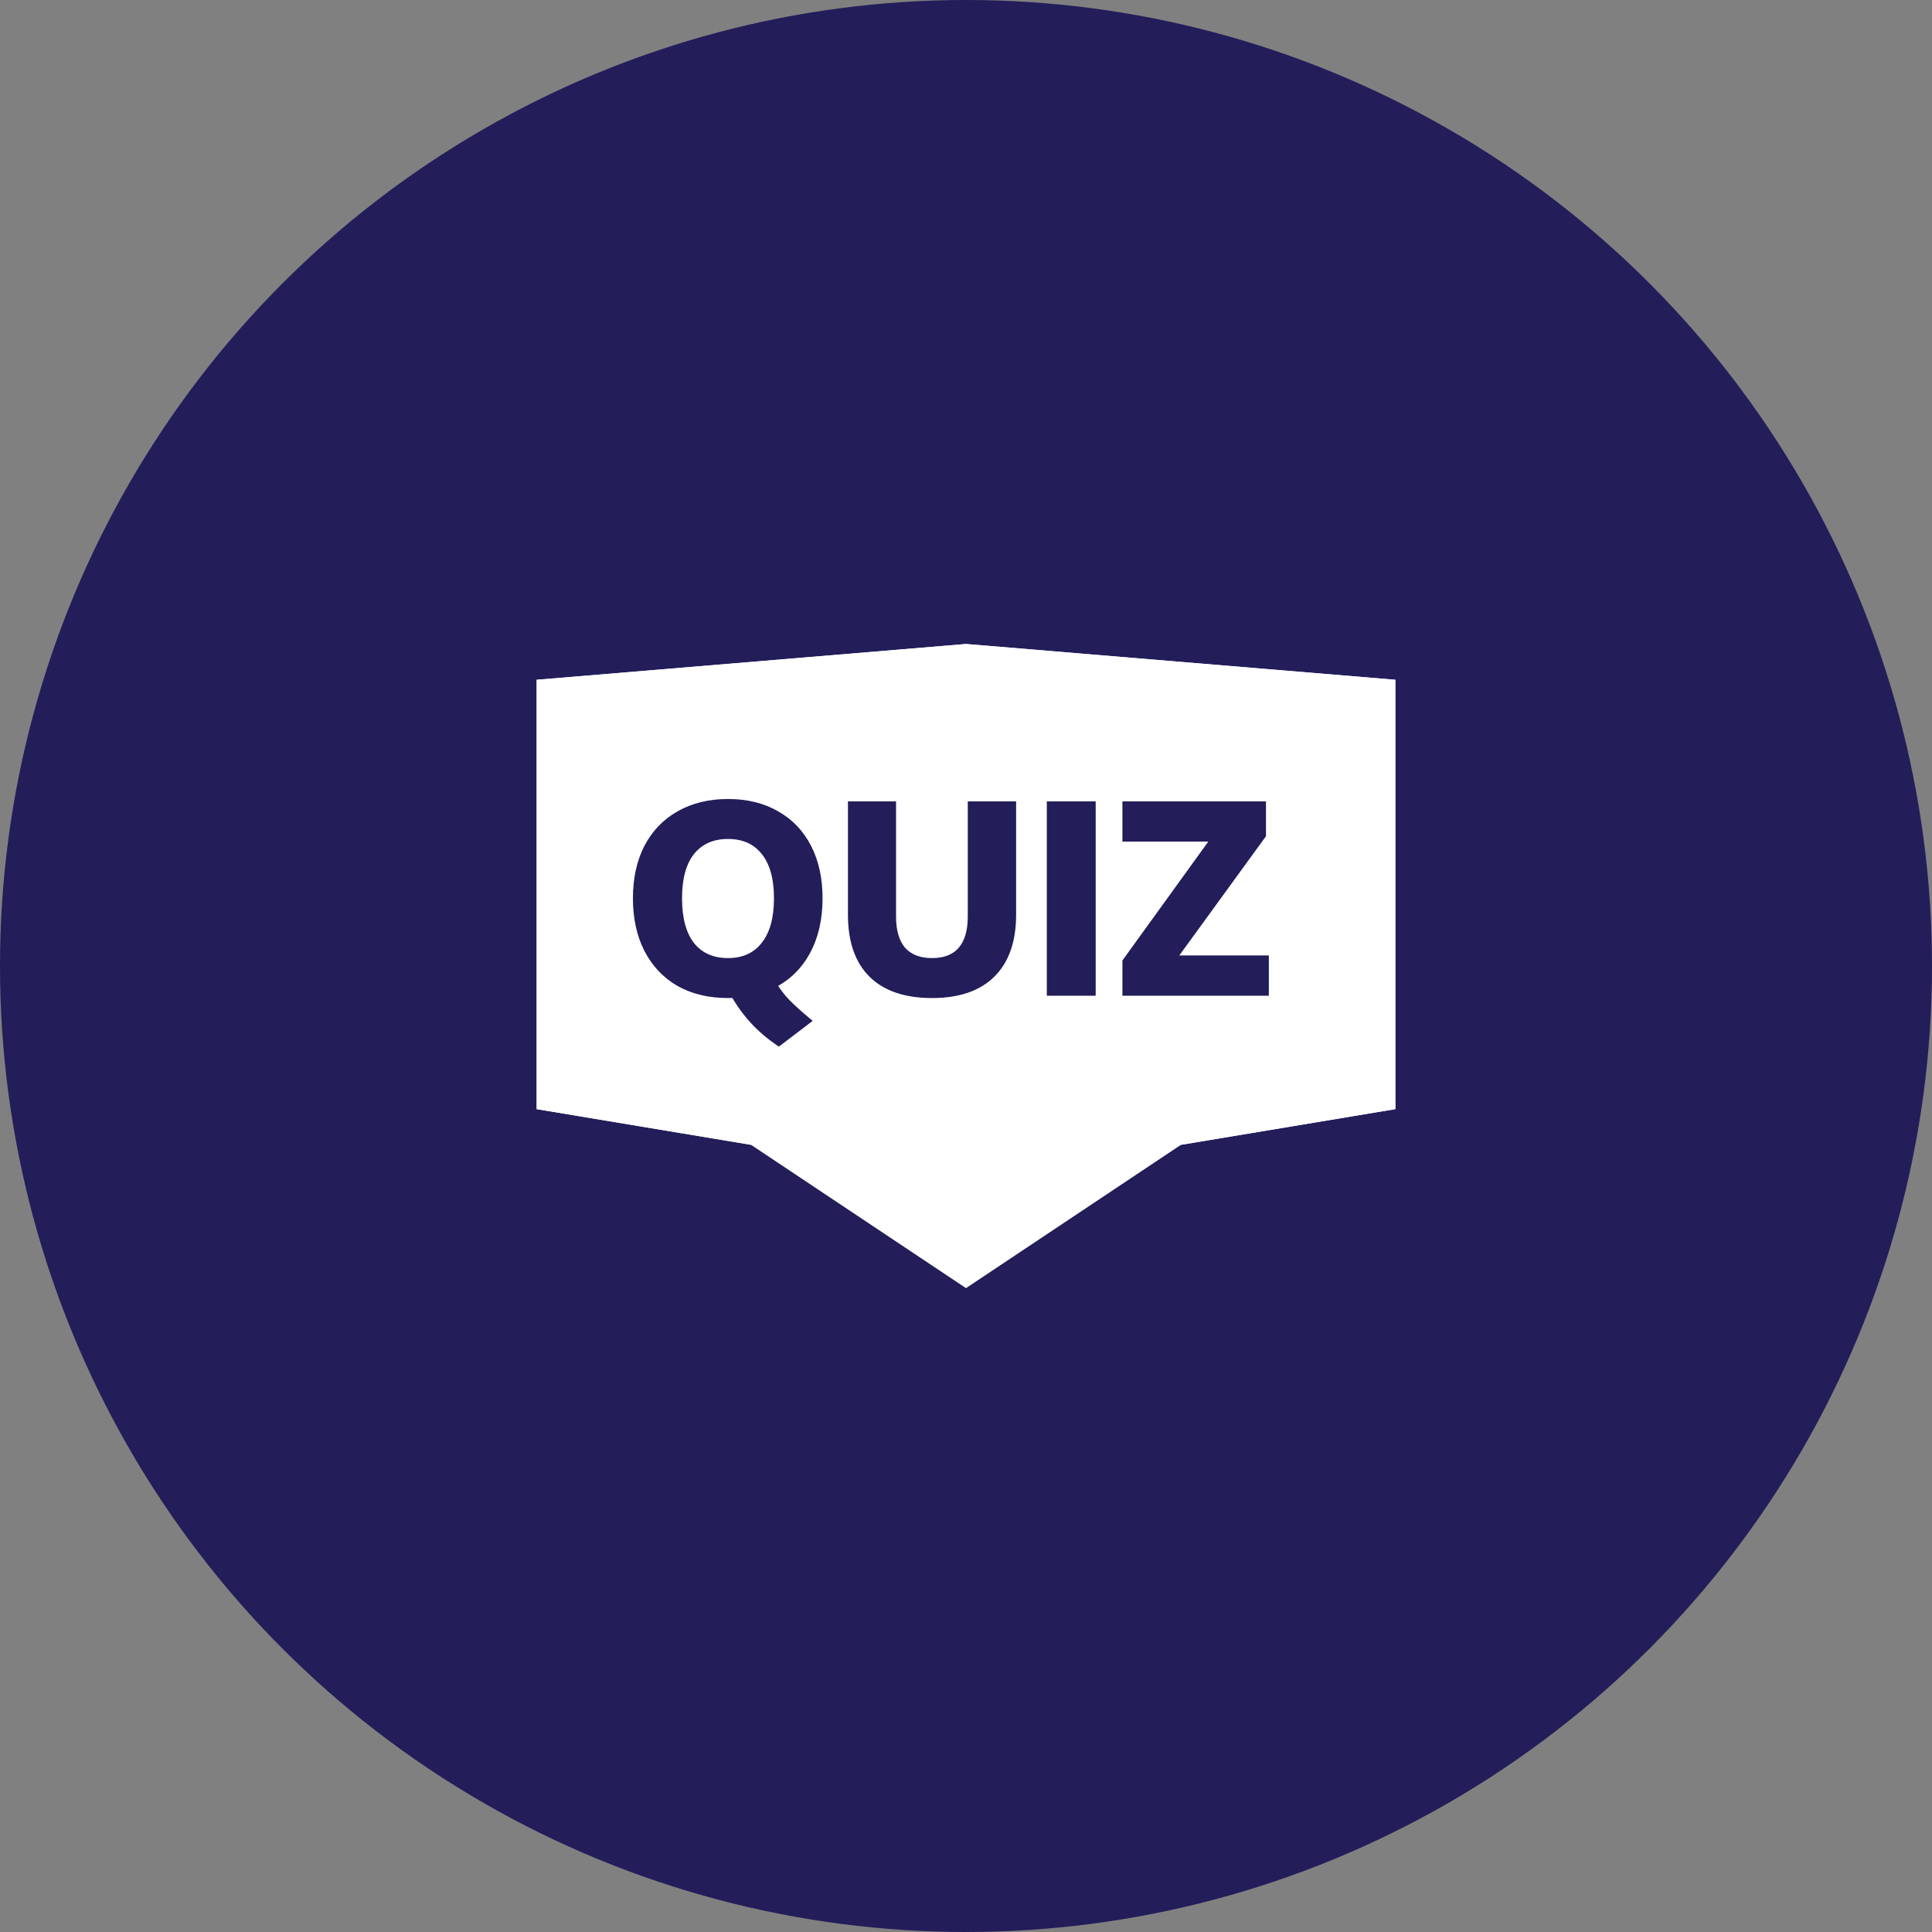 <svg width="48" height="48" viewBox="0 0 48 48" fill="none" xmlns="http://www.w3.org/2000/svg">
<rect x="0" y="0" width="48" height="48" fill="#808080" stroke="none"/>
<circle cx="24" cy="24" r="24" fill="#231D5A"/>
<path fill-rule="evenodd" clip-rule="evenodd" d="M24 16L13.333 16.889V27.556L18.667 28.444L24 32L29.333 28.444L34.667 27.556V16.889L24 16ZM19.943 24.693C19.803 24.547 19.686 24.39 19.59 24.222C19.934 24.022 20.2 23.735 20.387 23.363C20.575 22.985 20.669 22.544 20.669 22.039C20.669 21.534 20.575 21.095 20.387 20.722C20.2 20.349 19.93 20.063 19.576 19.863C19.228 19.658 18.816 19.556 18.341 19.556C17.866 19.556 17.451 19.658 17.098 19.863C16.75 20.063 16.48 20.349 16.288 20.722C16.096 21.095 16 21.534 16 22.039C16 22.544 16.094 22.985 16.281 23.363C16.473 23.74 16.745 24.031 17.098 24.236C17.451 24.436 17.866 24.536 18.341 24.536H18.471C18.755 25.036 19.136 25.45 19.616 25.778L20.433 25.157C20.25 24.998 20.087 24.843 19.943 24.693ZM17.523 23.178C17.327 22.919 17.229 22.539 17.229 22.039C17.229 21.543 17.327 21.168 17.523 20.913C17.72 20.659 17.992 20.531 18.341 20.531C18.689 20.531 18.962 20.661 19.158 20.92C19.359 21.175 19.459 21.548 19.459 22.039C19.459 22.535 19.359 22.912 19.158 23.172C18.962 23.431 18.689 23.56 18.341 23.56C17.992 23.56 17.72 23.433 17.523 23.178ZM21.954 24.004C22.303 24.359 22.818 24.536 23.498 24.536C24.165 24.536 24.674 24.356 25.028 23.997C25.385 23.633 25.564 23.11 25.564 22.428V19.617H24.354V22.476C24.354 22.821 24.28 23.09 24.132 23.281C23.984 23.467 23.772 23.56 23.498 23.56C23.219 23.56 23.003 23.467 22.85 23.281C22.702 23.094 22.628 22.826 22.628 22.476V19.617H21.431V22.428C21.431 23.119 21.606 23.645 21.954 24.004ZM26.433 19.617H27.662V24.475H26.433V19.617ZM32 24.475V23.472H29.849L31.928 20.538V19.617H28.495V20.62H30.548L28.495 23.54V24.475H32Z" fill="white"/>
<path fill-rule="evenodd" clip-rule="evenodd" d="M13.333 16.889L24 16L34.667 16.889V27.556L29.333 28.444L24 32L18.667 28.444L13.333 27.556V16.889Z" fill="white"/>
<path d="M19.192 24.456C19.287 24.621 19.404 24.774 19.543 24.917C19.686 25.06 19.849 25.208 20.03 25.359L19.348 25.879C18.893 25.572 18.527 25.175 18.25 24.69C18.21 24.694 18.156 24.696 18.087 24.696C17.628 24.696 17.227 24.601 16.884 24.41C16.547 24.215 16.284 23.938 16.098 23.578C15.916 23.219 15.825 22.798 15.825 22.317C15.825 21.836 15.916 21.418 16.098 21.063C16.284 20.708 16.547 20.435 16.884 20.244C17.227 20.049 17.628 19.951 18.087 19.951C18.546 19.951 18.945 20.049 19.283 20.244C19.621 20.435 19.881 20.708 20.063 21.063C20.245 21.418 20.336 21.836 20.336 22.317C20.336 22.824 20.236 23.262 20.037 23.63C19.838 23.999 19.556 24.274 19.192 24.456ZM16.846 22.317C16.846 22.833 16.954 23.227 17.171 23.5C17.392 23.769 17.697 23.903 18.087 23.903C18.477 23.903 18.78 23.767 18.997 23.494C19.218 23.221 19.328 22.829 19.328 22.317C19.328 21.806 19.218 21.416 18.997 21.147C18.78 20.879 18.477 20.744 18.087 20.744C17.697 20.744 17.392 20.879 17.171 21.147C16.954 21.416 16.846 21.806 16.846 22.317ZM23.157 24.696C22.506 24.696 22.012 24.53 21.674 24.196C21.337 23.862 21.168 23.373 21.168 22.727V20.01H22.162V22.772C22.162 23.141 22.247 23.422 22.416 23.617C22.589 23.808 22.836 23.903 23.157 23.903C23.477 23.903 23.722 23.808 23.891 23.617C24.06 23.422 24.145 23.141 24.145 22.772V20.01H25.145V22.727C25.145 23.368 24.974 23.858 24.632 24.196C24.294 24.53 23.802 24.696 23.157 24.696ZM26.108 20.01H27.122V24.638H26.108V20.01ZM31.424 23.838V24.638H27.985V23.897L30.215 20.809H27.985V20.01H31.352V20.744L29.104 23.838H31.424Z" fill="#231D5A"/>
<path d="M19.192 24.456L19.147 24.366L19.052 24.414L19.105 24.506L19.192 24.456ZM19.543 24.917L19.471 24.987L19.472 24.988L19.543 24.917ZM20.03 25.359L20.091 25.439L20.191 25.363L20.095 25.283L20.03 25.359ZM19.348 25.879L19.292 25.962L19.352 26.003L19.409 25.959L19.348 25.879ZM18.25 24.69L18.336 24.64L18.304 24.583L18.238 24.59L18.25 24.69ZM16.884 24.41L16.834 24.497L16.836 24.498L16.884 24.41ZM16.098 23.578L16.009 23.623L16.009 23.624L16.098 23.578ZM16.098 21.063L16.009 21.017L16.009 21.017L16.098 21.063ZM16.884 20.244L16.934 20.331L16.934 20.331L16.884 20.244ZM19.283 20.244L19.233 20.331L19.234 20.331L19.283 20.244ZM20.063 21.063L19.974 21.108L19.974 21.108L20.063 21.063ZM20.037 23.63L20.125 23.678L20.125 23.678L20.037 23.63ZM17.171 23.5L17.092 23.563L17.093 23.564L17.171 23.5ZM18.997 23.494L18.919 23.431L18.919 23.432L18.997 23.494ZM18.997 21.147L18.919 21.21L18.92 21.211L18.997 21.147ZM17.171 21.147L17.093 21.084L17.093 21.085L17.171 21.147ZM19.105 24.506C19.205 24.678 19.327 24.838 19.471 24.987L19.615 24.848C19.482 24.71 19.37 24.563 19.279 24.406L19.105 24.506ZM19.472 24.988C19.618 25.134 19.782 25.283 19.966 25.436L20.095 25.283C19.915 25.133 19.754 24.987 19.614 24.847L19.472 24.988ZM19.97 25.28L19.287 25.8L19.409 25.959L20.091 25.439L19.97 25.28ZM19.404 25.797C18.962 25.498 18.606 25.113 18.336 24.64L18.163 24.739C18.448 25.238 18.824 25.646 19.292 25.962L19.404 25.797ZM18.238 24.59C18.205 24.594 18.155 24.596 18.087 24.596V24.796C18.158 24.796 18.216 24.794 18.261 24.789L18.238 24.59ZM18.087 24.596C17.642 24.596 17.258 24.504 16.933 24.323L16.836 24.498C17.195 24.698 17.614 24.796 18.087 24.796V24.596ZM16.934 24.324C16.614 24.139 16.365 23.876 16.187 23.532L16.009 23.624C16.204 24 16.479 24.292 16.834 24.497L16.934 24.324ZM16.187 23.533C16.014 23.19 15.925 22.786 15.925 22.317H15.725C15.725 22.811 15.818 23.247 16.009 23.623L16.187 23.533ZM15.925 22.317C15.925 21.849 16.014 21.447 16.187 21.108L16.009 21.017C15.818 21.389 15.725 21.824 15.725 22.317H15.925ZM16.187 21.109C16.364 20.77 16.613 20.512 16.934 20.331L16.835 20.157C16.48 20.357 16.204 20.645 16.009 21.017L16.187 21.109ZM16.934 20.331C17.259 20.146 17.642 20.051 18.087 20.051V19.851C17.613 19.851 17.195 19.952 16.835 20.157L16.934 20.331ZM18.087 20.051C18.532 20.051 18.913 20.146 19.233 20.331L19.333 20.157C18.977 19.952 18.561 19.851 18.087 19.851V20.051ZM19.234 20.331C19.554 20.512 19.801 20.77 19.974 21.108L20.152 21.017C19.961 20.645 19.688 20.357 19.332 20.157L19.234 20.331ZM19.974 21.108C20.147 21.447 20.236 21.849 20.236 22.317H20.436C20.436 21.824 20.343 21.389 20.152 21.017L19.974 21.108ZM20.236 22.317C20.236 22.811 20.139 23.232 19.949 23.583L20.125 23.678C20.334 23.292 20.436 22.837 20.436 22.317H20.236ZM19.949 23.583C19.759 23.934 19.492 24.194 19.147 24.366L19.237 24.545C19.62 24.354 19.916 24.064 20.125 23.678L19.949 23.583ZM16.745 22.317C16.745 22.845 16.856 23.265 17.092 23.563L17.249 23.438C17.052 23.19 16.945 22.821 16.945 22.317H16.745ZM17.093 23.564C17.336 23.859 17.671 24.003 18.087 24.003V23.803C17.723 23.803 17.447 23.68 17.248 23.437L17.093 23.564ZM18.087 24.003C18.503 24.003 18.837 23.856 19.075 23.556L18.919 23.432C18.723 23.678 18.451 23.803 18.087 23.803V24.003ZM19.075 23.557C19.315 23.259 19.428 22.841 19.428 22.317H19.229C19.229 22.816 19.121 23.182 18.919 23.431L19.075 23.557ZM19.428 22.317C19.428 21.793 19.316 21.377 19.074 21.084L18.92 21.211C19.12 21.455 19.229 21.819 19.229 22.317H19.428ZM19.075 21.085C18.837 20.789 18.503 20.644 18.087 20.644V20.844C18.451 20.844 18.724 20.968 18.919 21.21L19.075 21.085ZM18.087 20.644C17.671 20.644 17.336 20.789 17.093 21.084L17.248 21.211C17.447 20.968 17.723 20.844 18.087 20.844V20.644ZM17.093 21.085C16.856 21.378 16.745 21.794 16.745 22.317H16.945C16.945 21.818 17.052 21.454 17.248 21.21L17.093 21.085ZM21.674 24.196L21.745 24.125L21.745 24.125L21.674 24.196ZM21.168 20.01V19.91H21.067V20.01H21.168ZM22.162 20.01H22.262V19.91H22.162V20.01ZM22.416 23.617L22.34 23.683L22.341 23.685L22.416 23.617ZM23.891 23.617L23.966 23.684L23.967 23.683L23.891 23.617ZM24.145 20.01V19.91H24.044V20.01H24.145ZM25.145 20.01H25.245V19.91H25.145V20.01ZM24.632 24.196L24.702 24.267L24.702 24.267L24.632 24.196ZM23.157 24.596C22.523 24.596 22.058 24.434 21.745 24.125L21.604 24.267C21.967 24.625 22.49 24.796 23.157 24.796V24.596ZM21.745 24.125C21.432 23.816 21.267 23.356 21.267 22.727H21.067C21.067 23.389 21.241 23.909 21.604 24.267L21.745 24.125ZM21.267 22.727V20.01H21.067V22.727H21.267ZM21.168 20.11H22.162V19.91H21.168V20.11ZM22.062 20.01V22.772H22.262V20.01H22.062ZM22.062 22.772C22.062 23.155 22.15 23.463 22.34 23.683L22.491 23.552C22.343 23.381 22.262 23.127 22.262 22.772H22.062ZM22.341 23.685C22.538 23.901 22.815 24.003 23.157 24.003V23.803C22.857 23.803 22.639 23.715 22.489 23.55L22.341 23.685ZM23.157 24.003C23.498 24.003 23.773 23.901 23.966 23.684L23.816 23.551C23.671 23.715 23.456 23.803 23.157 23.803V24.003ZM23.967 23.683C24.157 23.463 24.244 23.155 24.244 22.772H24.044C24.044 23.127 23.963 23.381 23.815 23.552L23.967 23.683ZM24.244 22.772V20.01H24.044V22.772H24.244ZM24.145 20.11H25.145V19.91H24.145V20.11ZM25.046 20.01V22.727H25.245V20.01H25.046ZM25.046 22.727C25.046 23.351 24.879 23.811 24.562 24.125L24.702 24.267C25.069 23.905 25.245 23.386 25.245 22.727H25.046ZM24.562 24.125C24.248 24.434 23.785 24.596 23.157 24.596V24.796C23.819 24.796 24.34 24.625 24.702 24.267L24.562 24.125ZM26.108 20.01V19.91H26.008V20.01H26.108ZM27.122 20.01H27.222V19.91H27.122V20.01ZM27.122 24.638V24.738H27.222V24.638H27.122ZM26.108 24.638H26.008V24.738H26.108V24.638ZM26.108 20.11H27.122V19.91H26.108V20.11ZM27.022 20.01V24.638H27.222V20.01H27.022ZM27.122 24.538H26.108V24.738H27.122V24.538ZM26.208 24.638V20.01H26.008V24.638H26.208ZM31.424 23.838H31.524V23.738H31.424V23.838ZM31.424 24.638V24.738H31.524V24.638H31.424ZM27.985 24.638H27.886V24.738H27.985V24.638ZM27.985 23.897L27.904 23.838L27.886 23.865V23.897H27.985ZM30.215 20.809L30.296 20.868L30.41 20.709H30.215V20.809ZM27.985 20.809H27.886V20.909H27.985V20.809ZM27.985 20.01V19.91H27.886V20.01H27.985ZM31.352 20.01H31.453V19.91H31.352V20.01ZM31.352 20.744L31.433 20.803L31.453 20.777V20.744H31.352ZM29.104 23.838L29.023 23.78L28.907 23.938H29.104V23.838ZM31.324 23.838V24.638H31.524V23.838H31.324ZM31.424 24.538H27.985V24.738H31.424V24.538ZM28.085 24.638V23.897H27.886V24.638H28.085ZM28.067 23.955L30.296 20.868L30.134 20.751L27.904 23.838L28.067 23.955ZM30.215 20.709H27.985V20.909H30.215V20.709ZM28.085 20.809V20.01H27.886V20.809H28.085ZM27.985 20.11H31.352V19.91H27.985V20.11ZM31.253 20.01V20.744H31.453V20.01H31.253ZM31.272 20.686L29.023 23.78L29.184 23.897L31.433 20.803L31.272 20.686ZM29.104 23.938H31.424V23.738H29.104V23.938Z" fill="#231D5A"/>
</svg>
